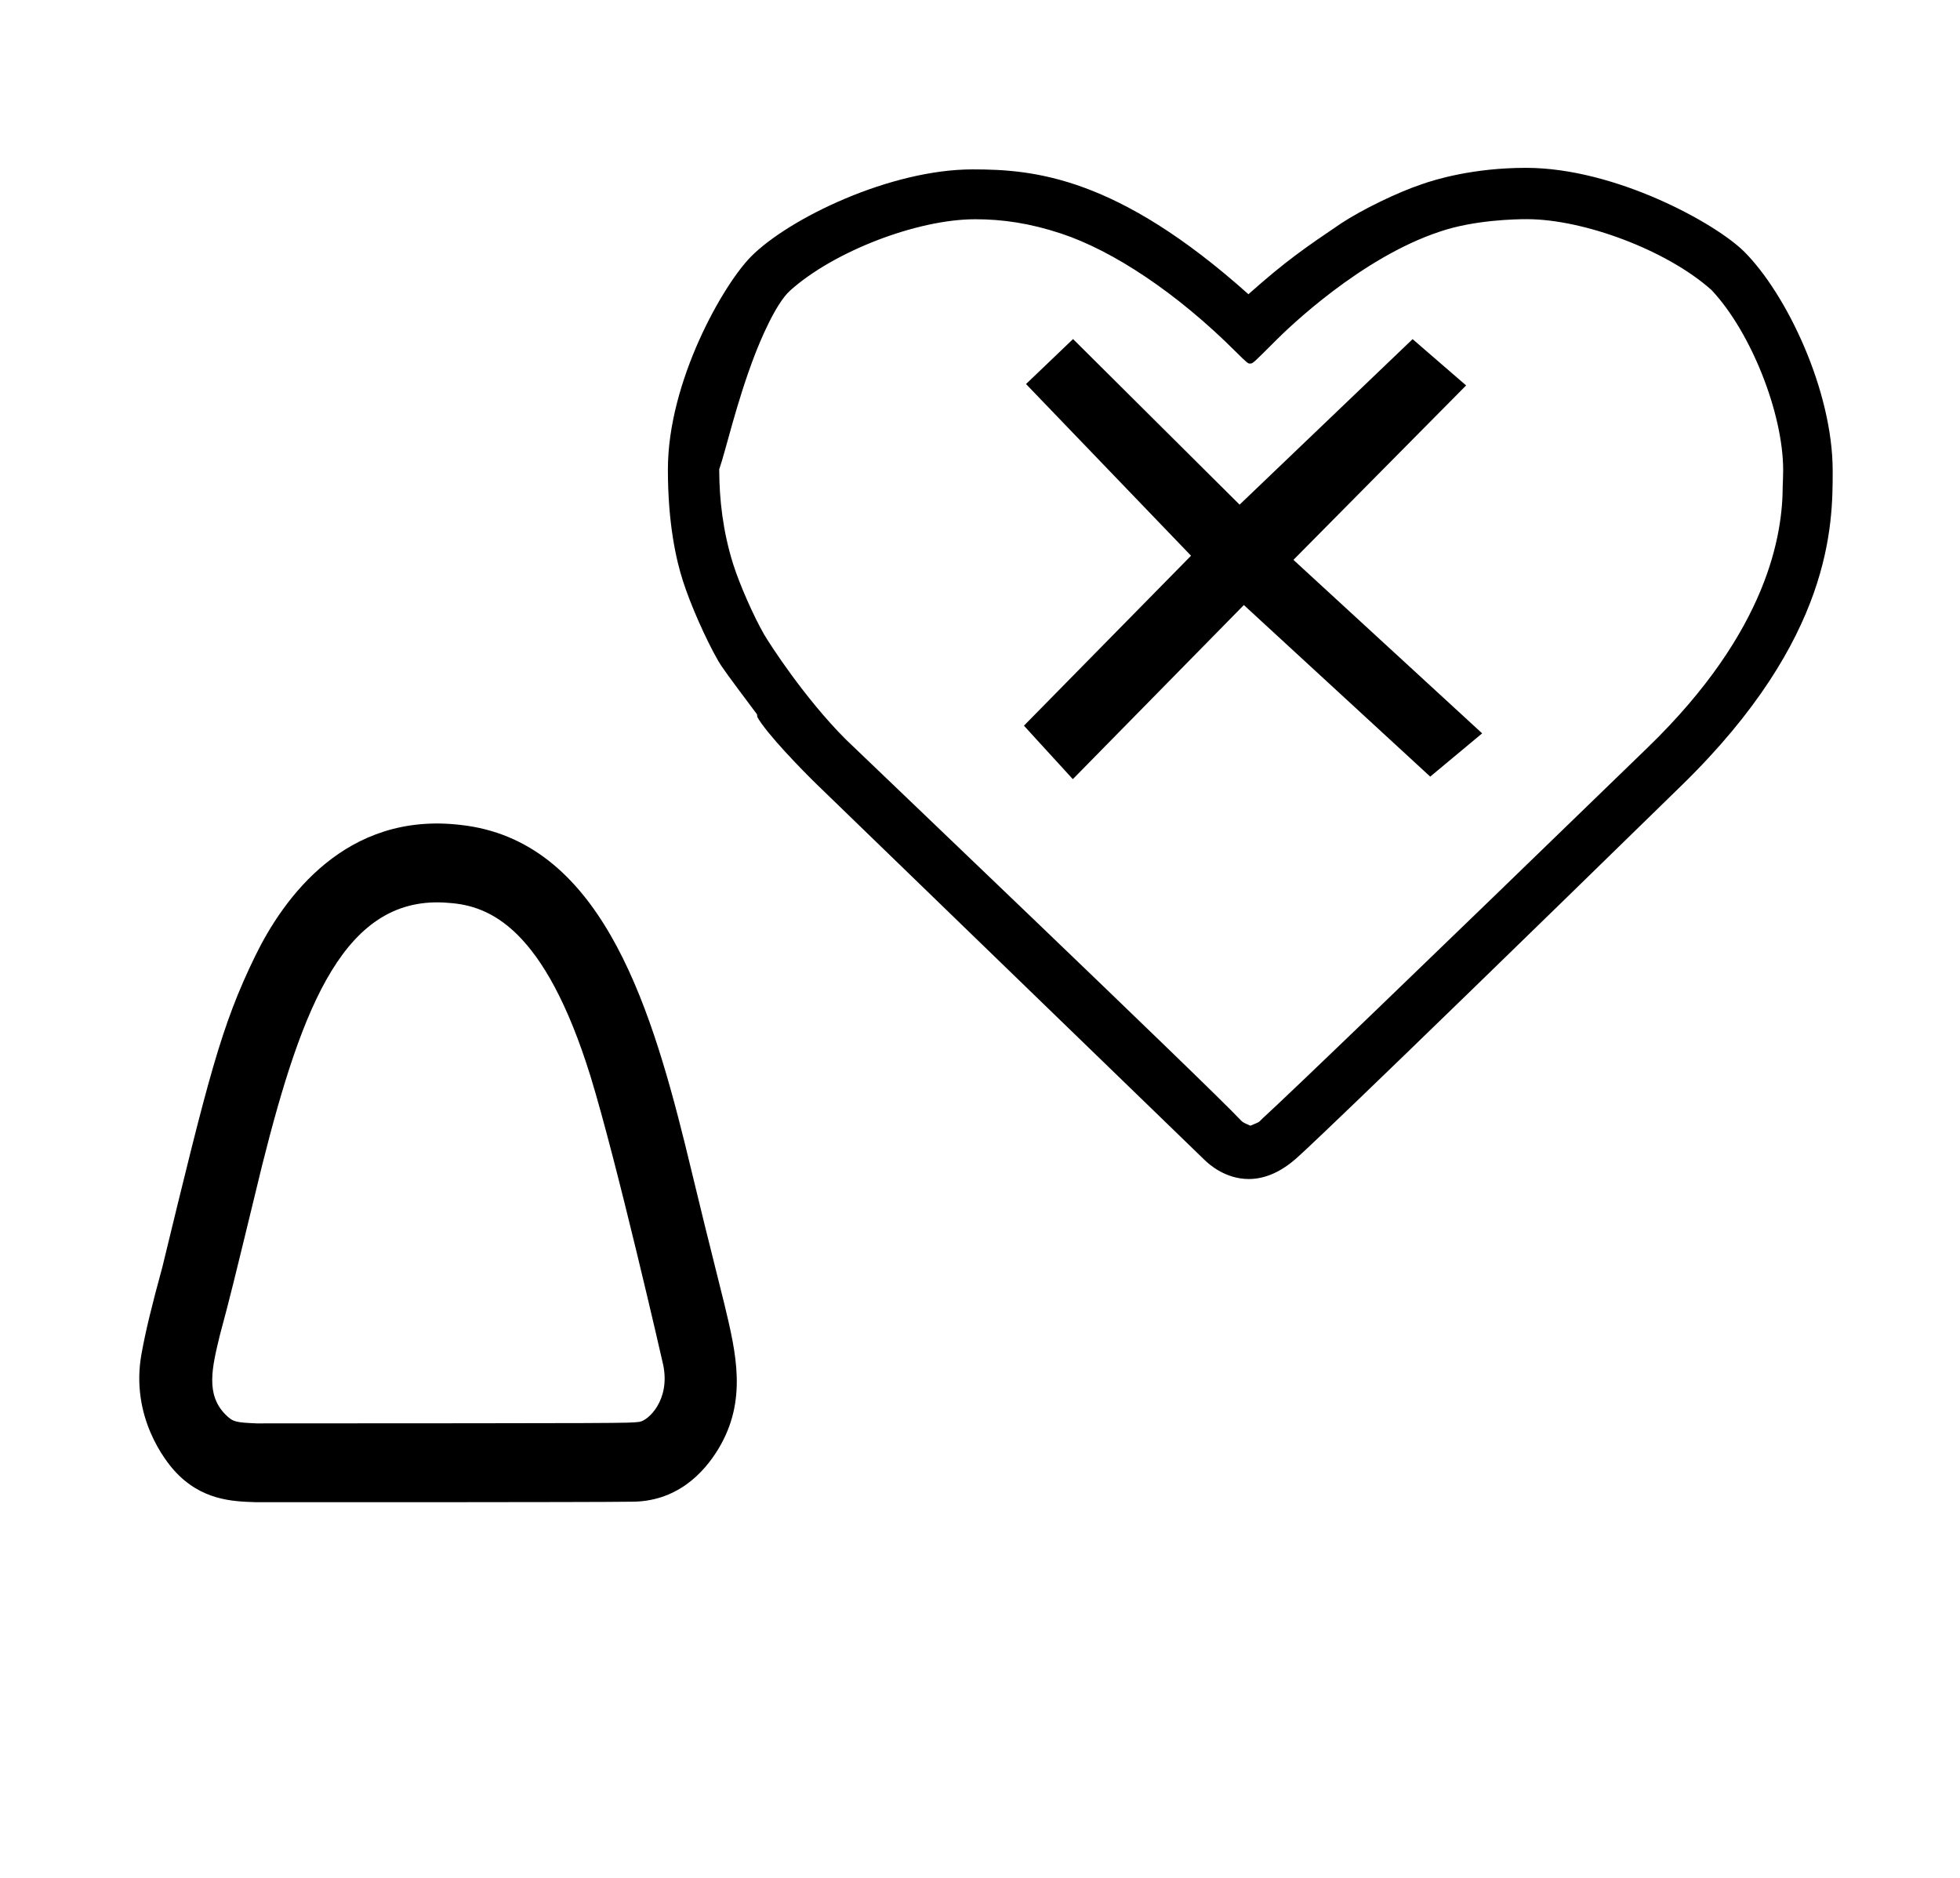<?xml version="1.0" standalone="no"?>
<!DOCTYPE svg PUBLIC "-//W3C//DTD SVG 1.1//EN" "http://www.w3.org/Graphics/SVG/1.1/DTD/svg11.dtd" >
<svg xmlns="http://www.w3.org/2000/svg" xmlns:xlink="http://www.w3.org/1999/xlink" version="1.1" viewBox="-10 0 1044 1000">
  <g transform="matrix(1 0 0 -1 0 800)">
   <path fill="currentColor"
d="M803.344 683.279c29.923 0 74.254 -16.302 98.249 -37.688l0.218 -0.232c20.809 -22.194 37.995 -65.412 37.995 -95.711c0 -3.049 -0.181 -7.099 -0.23 -8.238c0 -0.05 -0.006 -0.093 -0.006 -0.128
c-0.028 -25.427 -7.433 -76.866 -71.731 -139.203c-123.819 -120.045 -191.653 -185.268 -205.107 -197.492c-1.776 -1.614 -1.468 -1.992 -4.029 -2.976l-2.675 -1.124c-3.749 1.651 -4.1 1.806 -5.221 3.012
c-16.29 17.514 -208.271 200.692 -210.337 202.759c-21.923 21.923 -40.629 50.976 -43.429 55.79c-5.6 9.698 -13.07 26.65 -16.452 37.322c-5.682 17.926 -7.401 35.232 -7.478 49.505l-0.006 1.229
c3.364 9.487 9.12 35.451 19.002 61.062c2.361 6.121 10.767 26.89 18.712 34.049c23.114 20.825 67.633 38.019 98.61 38.019c14.542 0 29.002 -2.075 45.737 -7.599c27.559 -9.095 61.705 -31.582 93.289 -63.166
c5.633 -5.632 6.423 -6.09 7.101 -6.09c0.132 0 0.259 0.018 0.416 0.018c1.345 0 1.345 0 13.998 12.653c5.968 5.968 44.841 43.71 87.04 57.617c18.326 6.239 40.527 6.611 46.333 6.611zM966.18 548.936v0.348
c0 42.734 -24.526 94.088 -47.107 116.67c-15.035 15.034 -68.558 44.658 -116.244 44.658c-28.274 0 -48.69 -6.288 -55.708 -8.794c-12.781 -4.284 -31.505 -13.377 -42.752 -20.763c0.014 0.01 0.027 0.019 0.042 0.028
c-0.015 -0.01 -0.028 -0.02 -0.082 -0.055c0.013 0.009 0.026 0.018 0.04 0.026v0c-19.062 -12.923 -29.174 -19.778 -49.392 -37.748c-70.057 62.679 -114.21 66.487 -146.885 66.487
c-43.935 0 -97.642 -26.016 -117.887 -46.26c-14.928 -14.929 -44.454 -66.591 -44.454 -113.557c0 -28.774 4.395 -48.157 7.987 -59.275c3.982 -12.551 12.293 -31.358 18.889 -42.76c1.826 -3.155 4.807 -7.306 20.598 -28.38
l0.164 -1.365c-0.015 0.06 -0.062 0.1 -0.062 0.1c0.007 -0.021 0.029 -0.066 0.065 -0.134c4.682 -8.649 24.442 -28.891 31.623 -35.844l206.697 -200.161
c2.006 -1.945 10.791 -10.056 23.428 -10.056c7.21 0 15.674 2.641 24.848 10.572c1.837 1.588 16.4 14.176 206.012 199.325c80.055 78.17 80.18 138.682 80.18 166.936zM561.569 619.435l88.704 -88.2l92.158 88.152l28.501 -24.651
l-91.981 -92.894l100.523 -92.4l-27.658 -23.039l-99.266 91.378l-91.103 -92.727l-26.043 28.477l89.004 90.513l-87.893 91.428zM344.085 64.349l-0.011 -0.413c0.005 0.138 0.011 0.275 0.011 0.413zM271.031 296.462
l0.102 -0.12c-0.033 0.04 -0.102 0.12 -0.102 0.12zM169.251 287.102l0.106 0.161c-0.018 -0.026 -0.035 -0.054 -0.106 -0.161zM103.441 71.999l0.029 0.191
c-0.01 -0.064 -0.029 -0.128 -0.029 -0.191zM109.569 47.227l-0.138 0.149zM114.998 43.107l-0.677 0.201c0.227 -0.071 0.452 -0.139 0.677 -0.201zM118.331 42.487l-0.144 0.014
c0.026 0 0.053 -0.014 0.144 -0.014zM229.16 319.14c-55.38 5.018 -78.149 -54.707 -99.572 -139.86c-16.487 -67.879 -16.487 -67.879 -22.455 -90.26l0.032 0.132
c-0.011 -0.044 -0.032 -0.132 -0.032 -0.132c-4.211 -17.331 -7.698 -31.679 3 -42.376c3.928 -3.929 5.371 -4.196 16.543 -4.687c198.349 0.086 198.349 0.086 203.843 0.814
c4.742 0.591 16.677 11.631 12.716 30.438c-0.308 1.553 -24.645 107.782 -38.666 153.497c-24.611 79.365 -53.934 90.948 -75.408 92.434zM325.769 0.243c-15.413 -0.315 -197.771 -0.308 -199.769 -0.243
c-12.055 0.388 -28.817 0.928 -43.151 16.806c-4.187 4.639 -23.653 28.361 -17.456 62.29c2.285 12.506 5.356 25.102 11.079 46.069c24.516 100.855 31.161 128.193 49.523 165.82c15.021 30.73 48.15 77.005 109.506 69.669
c72.794 -8.068 99.929 -91.664 119.372 -170c6.834 -28.404 13.812 -56.754 20.969 -85.182c6.271 -26.12 12.34 -51.398 -3.195 -77.1c-7.727 -12.783 -22.227 -28.4 -46.877 -28.13z" />
  </g>

</svg>
